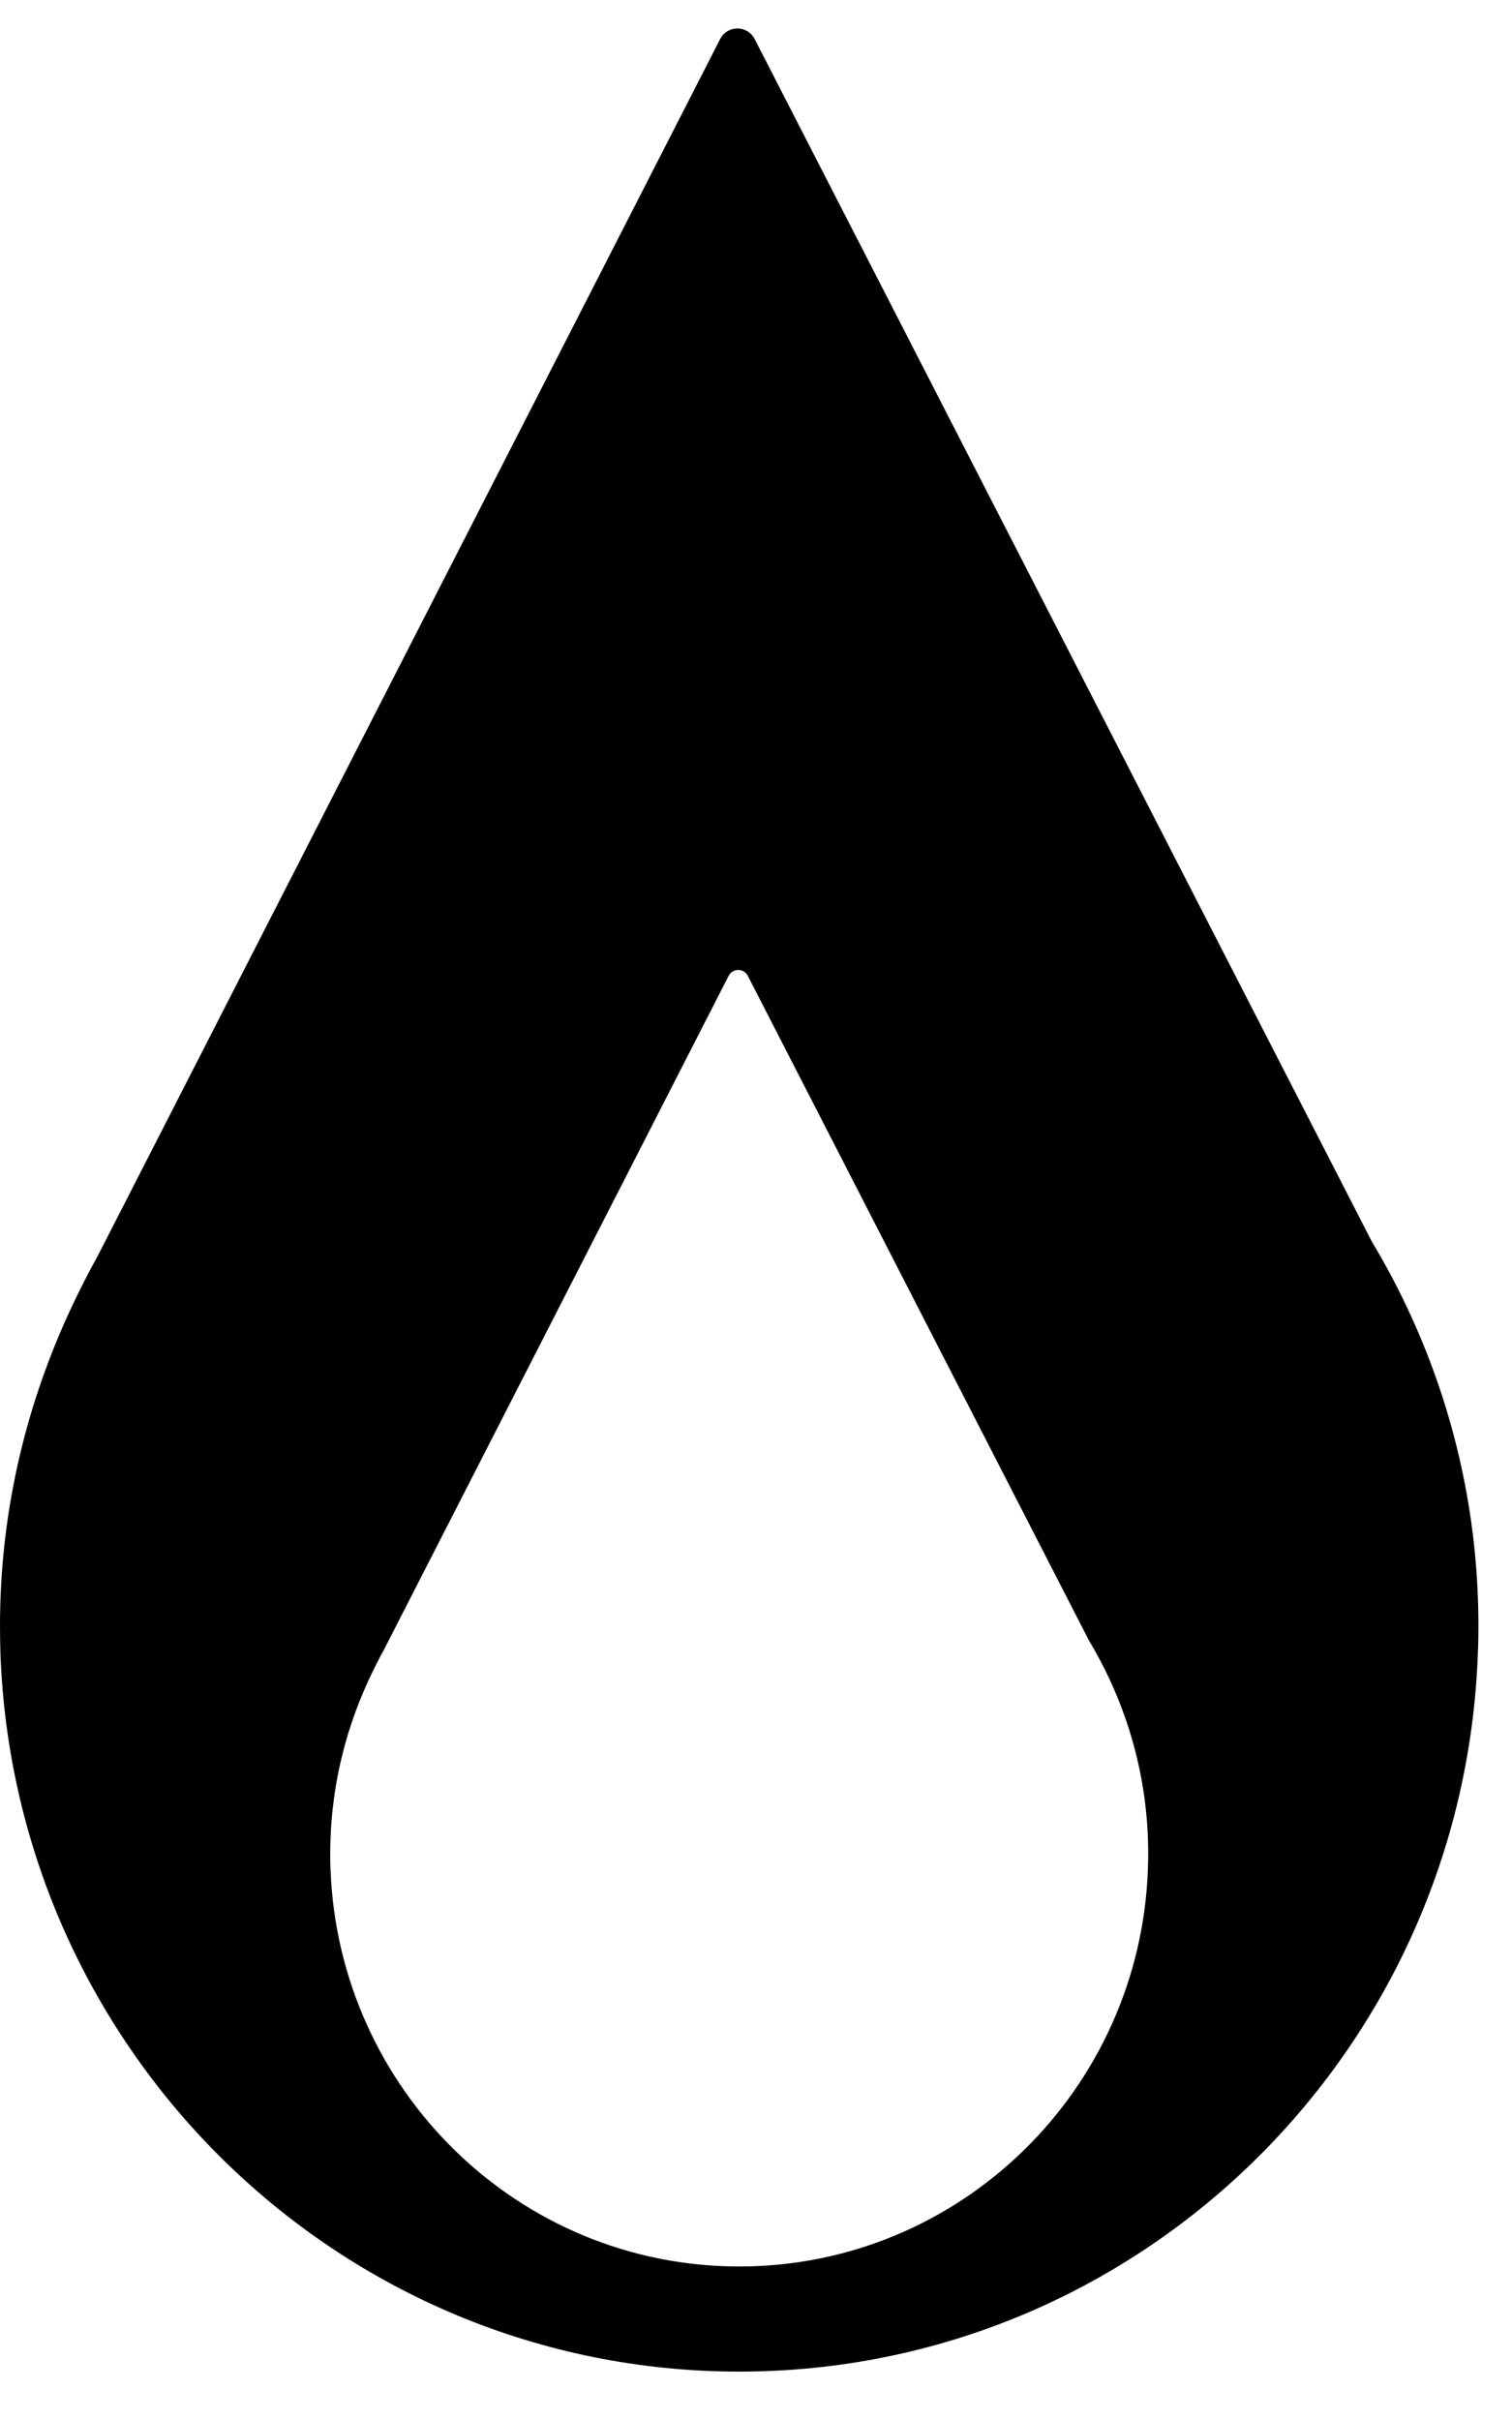 <?xml version="1.0" encoding="UTF-8"?>
<svg width="10px" height="16px" viewBox="0 0 10 16" version="1.1" xmlns="http://www.w3.org/2000/svg" xmlns:xlink="http://www.w3.org/1999/xlink">
    <!-- Generator: Sketch 43.2 (39069) - http://www.bohemiancoding.com/sketch -->
    <title>Oil&amp;gasicon</title>
    <desc>Created with Sketch.</desc>
    <defs></defs>
    <g id="design" stroke="none" stroke-width="1" fill="none" fill-rule="evenodd">
        <g id="03_Countryprofile_02" transform="translate(-946, -264)" fill="#000000">
            <g id="Group-58" transform="translate(-103, 0)">
                <g id="Group-57" transform="translate(1025, 247)">
                    <g id="Group-60">
                        <path d="M28.889,31.985 C27.429,31.985 26.24,30.818 26.186,29.359 C26.184,29.325 26.184,29.291 26.184,29.256 C26.184,28.851 26.274,28.467 26.432,28.121 C26.432,28.119 26.45,28.083 26.45,28.083 C26.478,28.023 26.507,27.965 26.539,27.908 L28.819,23.452 C28.846,23.4 28.919,23.4 28.946,23.452 L31.203,27.848 C31.45,28.26 31.594,28.741 31.594,29.256 C31.594,29.291 31.593,29.325 31.592,29.359 C31.539,30.819 30.349,31.985 28.889,31.985 Z M28.991,17.258 C28.943,17.165 28.811,17.165 28.763,17.258 L24.642,25.312 C24.584,25.415 24.531,25.521 24.48,25.628 L24.448,25.697 C24.163,26.323 24,27.016 24,27.749 C24,27.811 24.001,27.873 24.003,27.935 C24.1,30.572 26.251,32.68 28.889,32.68 C31.528,32.68 33.678,30.572 33.774,27.935 C33.777,27.873 33.778,27.811 33.778,27.749 C33.778,26.816 33.517,25.948 33.071,25.205 L28.991,17.258 Z" id="Oil&amp;gasicon"></path>
                    </g>
                </g>
            </g>
        </g>
    </g>
</svg>
